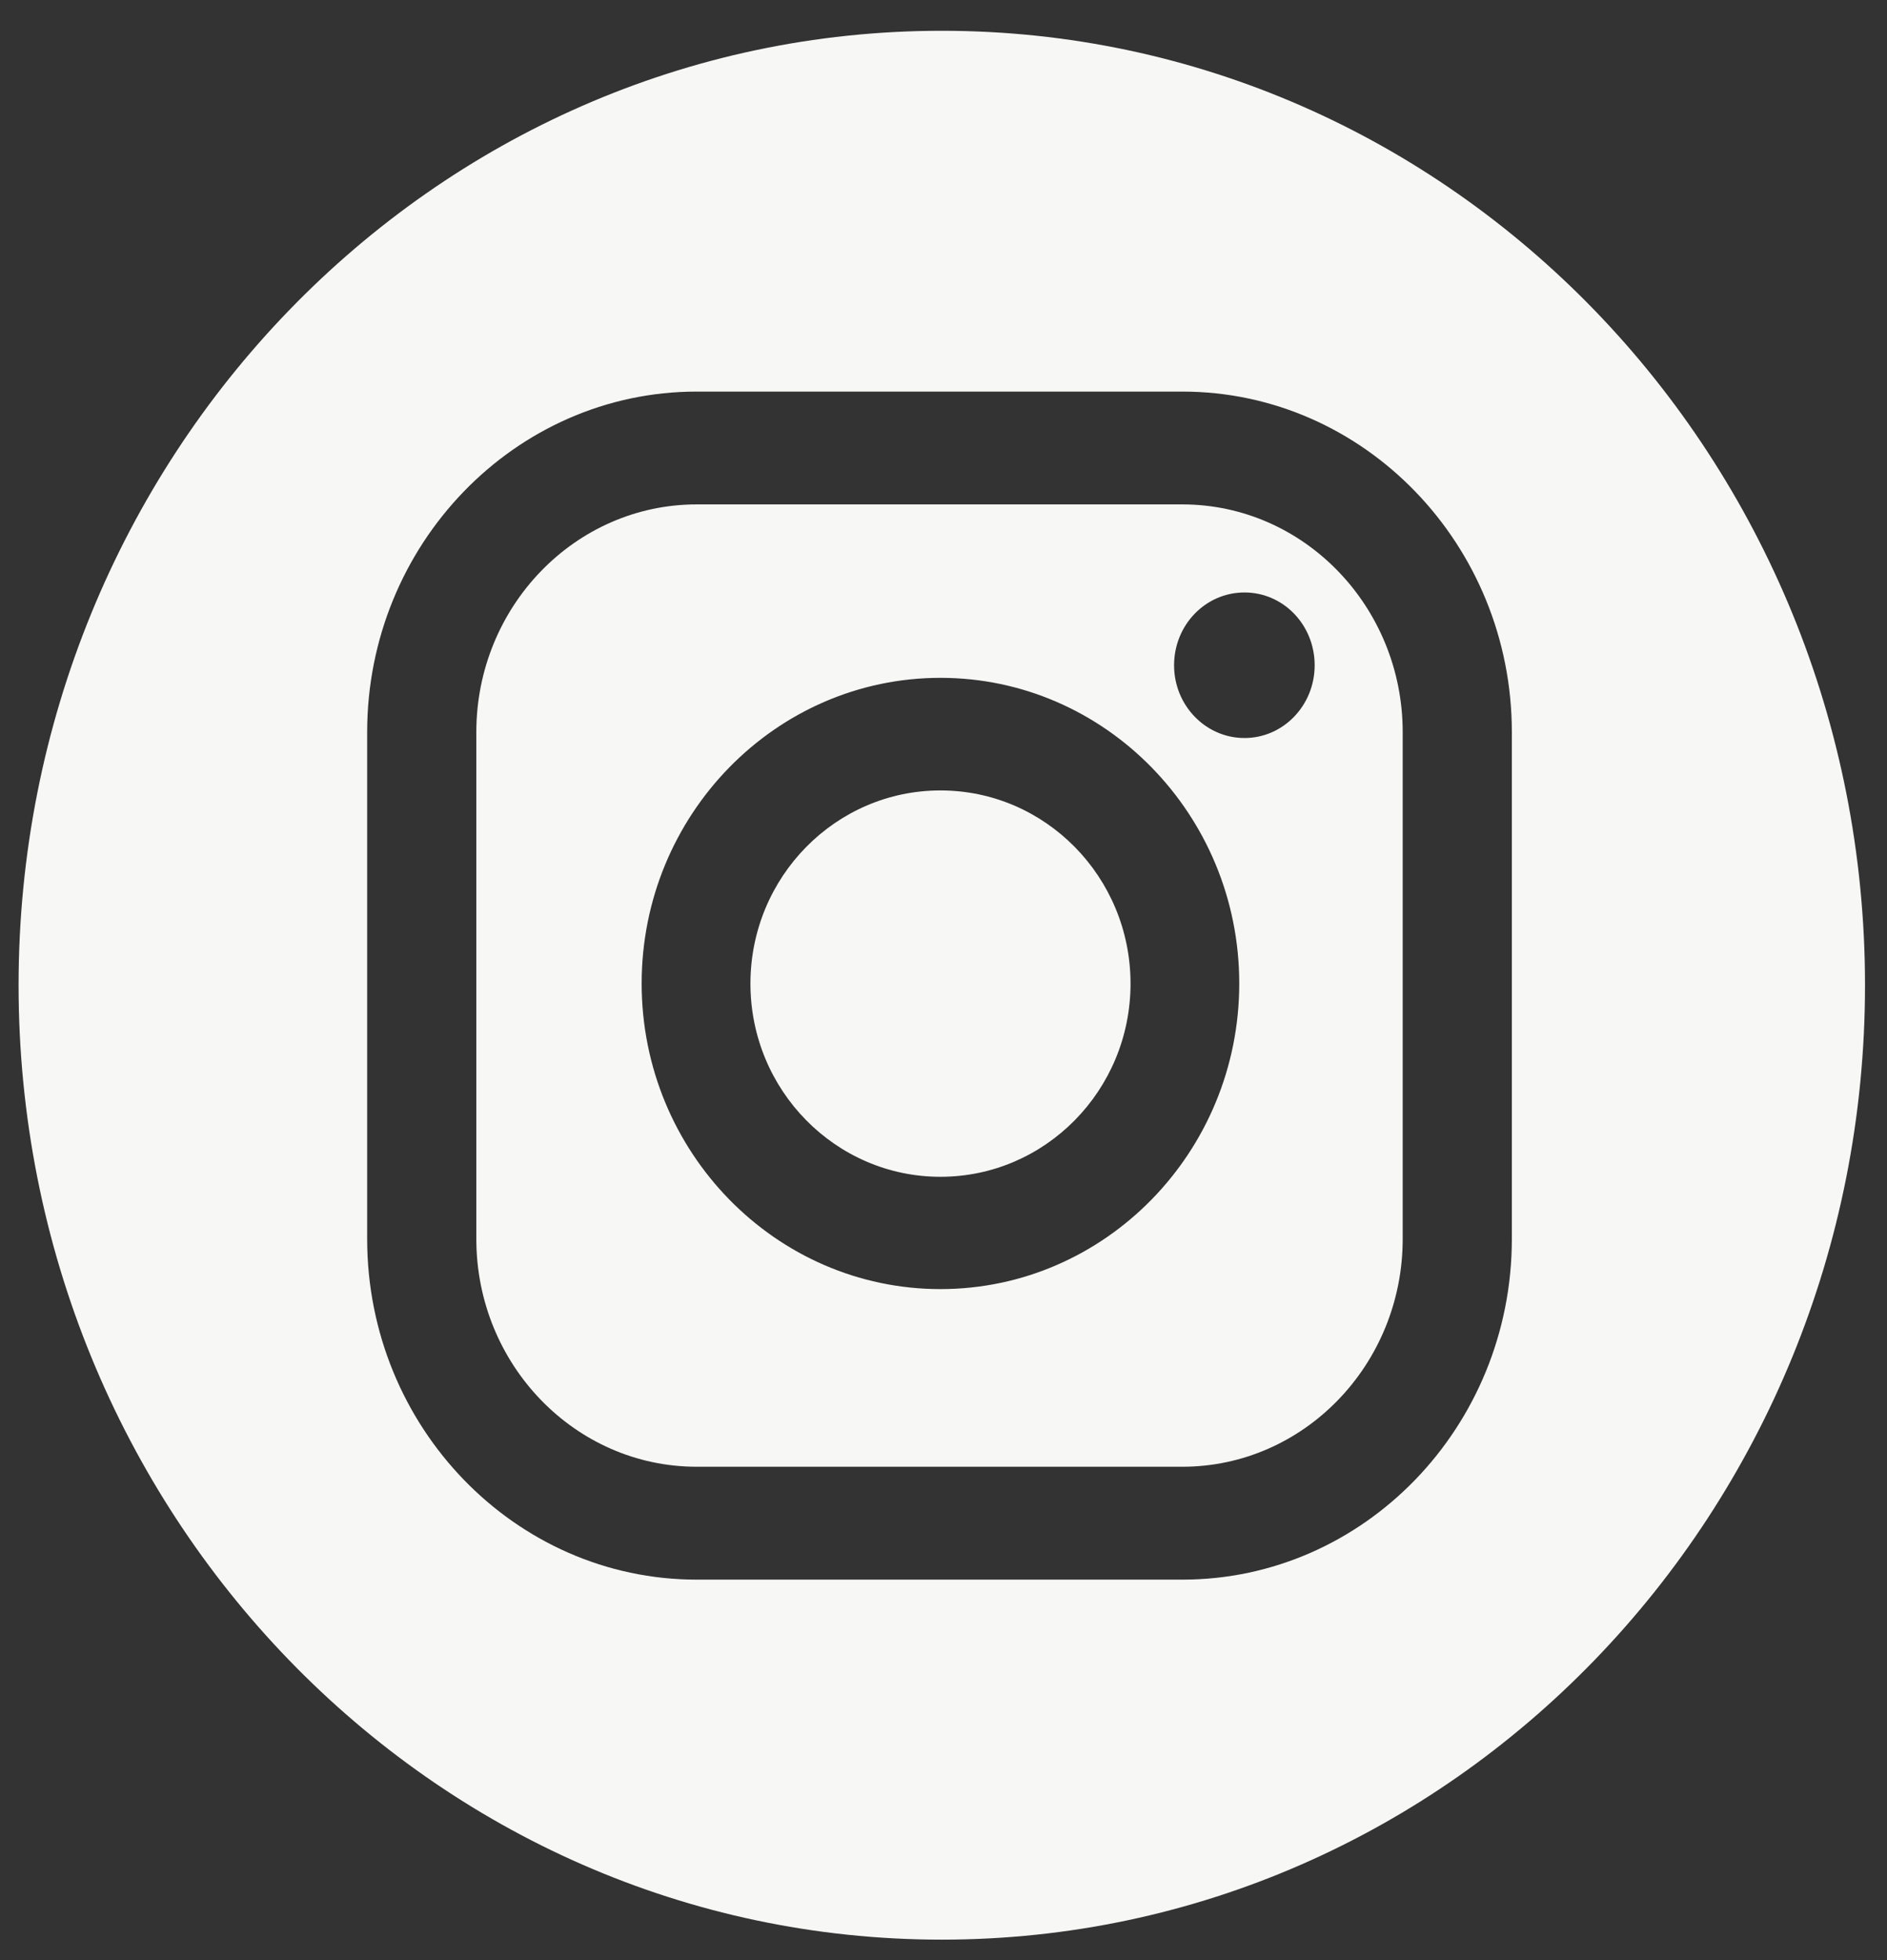<svg width="26" height="27" viewBox="0 0 26 27" fill="none" xmlns="http://www.w3.org/2000/svg">
<rect x="0" y="0" width="26" height="27" fill="#333333" stroke="none"/>
<g id="Layer_1" clip-path="url(#clip0_5488_14396)">
<path id="Vector" d="M16.291 6.948H9.599C7.925 6.948 6.563 8.356 6.563 10.086V17.066C6.563 18.797 7.925 20.204 9.599 20.204H16.291C17.965 20.204 19.327 18.797 19.327 17.066V10.086C19.327 8.356 17.965 6.948 16.291 6.948ZM12.958 17.757C10.688 17.757 8.841 15.869 8.841 13.547C8.841 11.225 10.688 9.337 12.958 9.337C15.228 9.337 17.075 11.225 17.075 13.547C17.075 15.869 15.228 17.757 12.958 17.757ZM17.147 10.166C16.613 10.166 16.177 9.718 16.177 9.164C16.177 8.609 16.61 8.161 17.147 8.161C17.684 8.161 18.114 8.609 18.114 9.164C18.114 9.718 17.681 10.166 17.147 10.166Z" fill="#F7F7F6"/>
<path id="Vector_2" d="M12.976 0.424C5.952 0.424 0.256 6.311 0.256 13.571C0.256 20.831 5.952 26.718 12.976 26.718C20.001 26.718 25.697 20.831 25.697 13.571C25.697 6.311 20.003 0.424 12.976 0.424ZM20.831 17.066C20.831 19.652 18.796 21.759 16.291 21.759H9.6C7.097 21.759 5.059 19.655 5.059 17.066V10.086C5.059 7.5 7.097 5.394 9.6 5.394H16.291C18.794 5.394 20.831 7.5 20.831 10.086V17.066Z" fill="#F7F7F6"/>
<path id="Vector_3" d="M12.958 10.888C11.514 10.888 10.34 12.08 10.34 13.549C10.34 15.018 11.514 16.21 12.958 16.21C14.403 16.21 15.577 15.018 15.577 13.549C15.577 12.08 14.403 10.888 12.958 10.888Z" fill="#F7F7F6"/>
</g>
<defs>
<clipPath id="clip0_5488_14396">
<rect width="25.441" height="26.294" fill="white" transform="translate(0.256 0.424)"/>
</clipPath>
</defs>
</svg>
